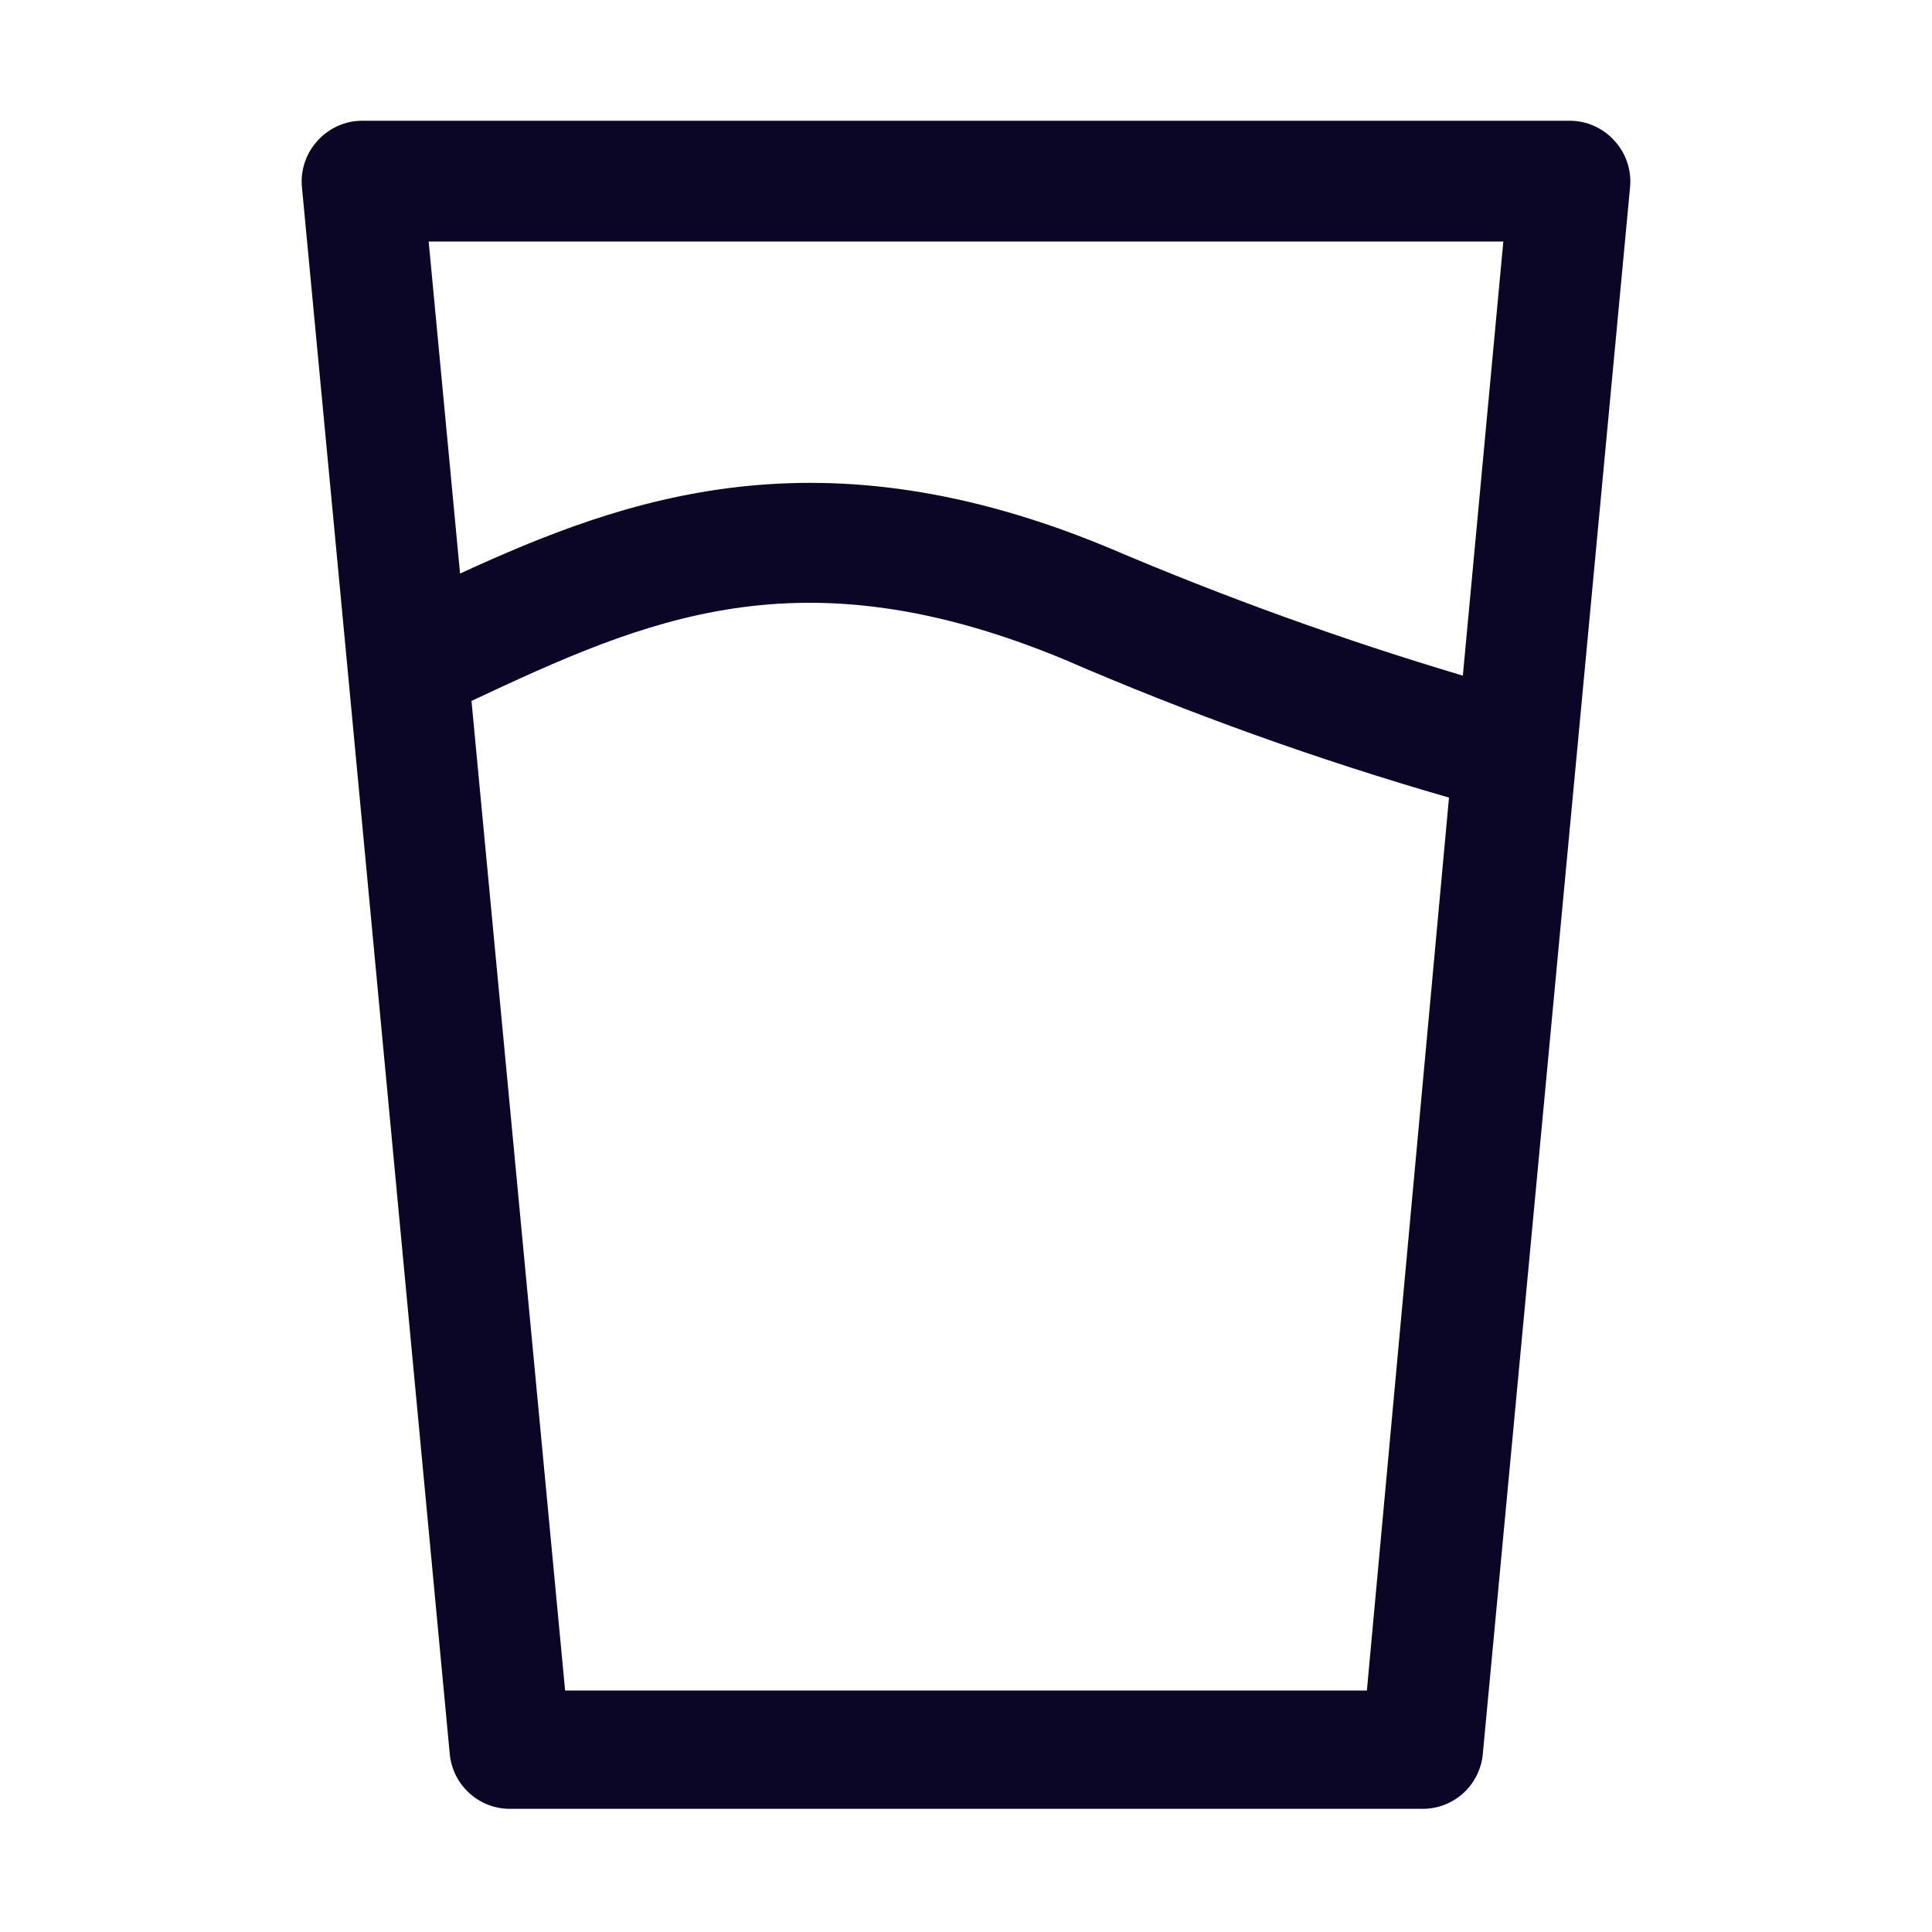 <svg width="24" height="24" viewBox="0 0 24 24" fill="none" xmlns="http://www.w3.org/2000/svg">
<g id="Frame">
<g id="Group">
<path id="19 glass of water" d="M20.055 1.748C19.985 1.67 19.899 1.608 19.804 1.565C19.708 1.522 19.605 1.5 19.5 1.5H4.5C4.395 1.5 4.292 1.522 4.196 1.565C4.101 1.608 4.015 1.67 3.945 1.748C3.875 1.824 3.821 1.914 3.788 2.012C3.754 2.11 3.741 2.214 3.75 2.317L4.312 8.25L5.587 21.788C5.604 21.974 5.691 22.148 5.83 22.275C5.968 22.401 6.15 22.471 6.337 22.47H17.67C17.858 22.471 18.039 22.401 18.178 22.275C18.317 22.148 18.403 21.974 18.42 21.788L20.25 2.317C20.259 2.214 20.246 2.11 20.212 2.012C20.179 1.914 20.125 1.824 20.055 1.748ZM18.675 3L18.172 8.393C16.681 7.949 15.216 7.42 13.785 6.81C10.192 5.31 7.785 6.173 5.715 7.125L5.325 3H18.675ZM16.98 21H7.02L5.857 8.707C8.032 7.688 9.937 6.832 13.215 8.19C14.771 8.864 16.37 9.438 18 9.908L16.98 21Z" fill="#0B0526"/>
</g>
</g>
</svg>
